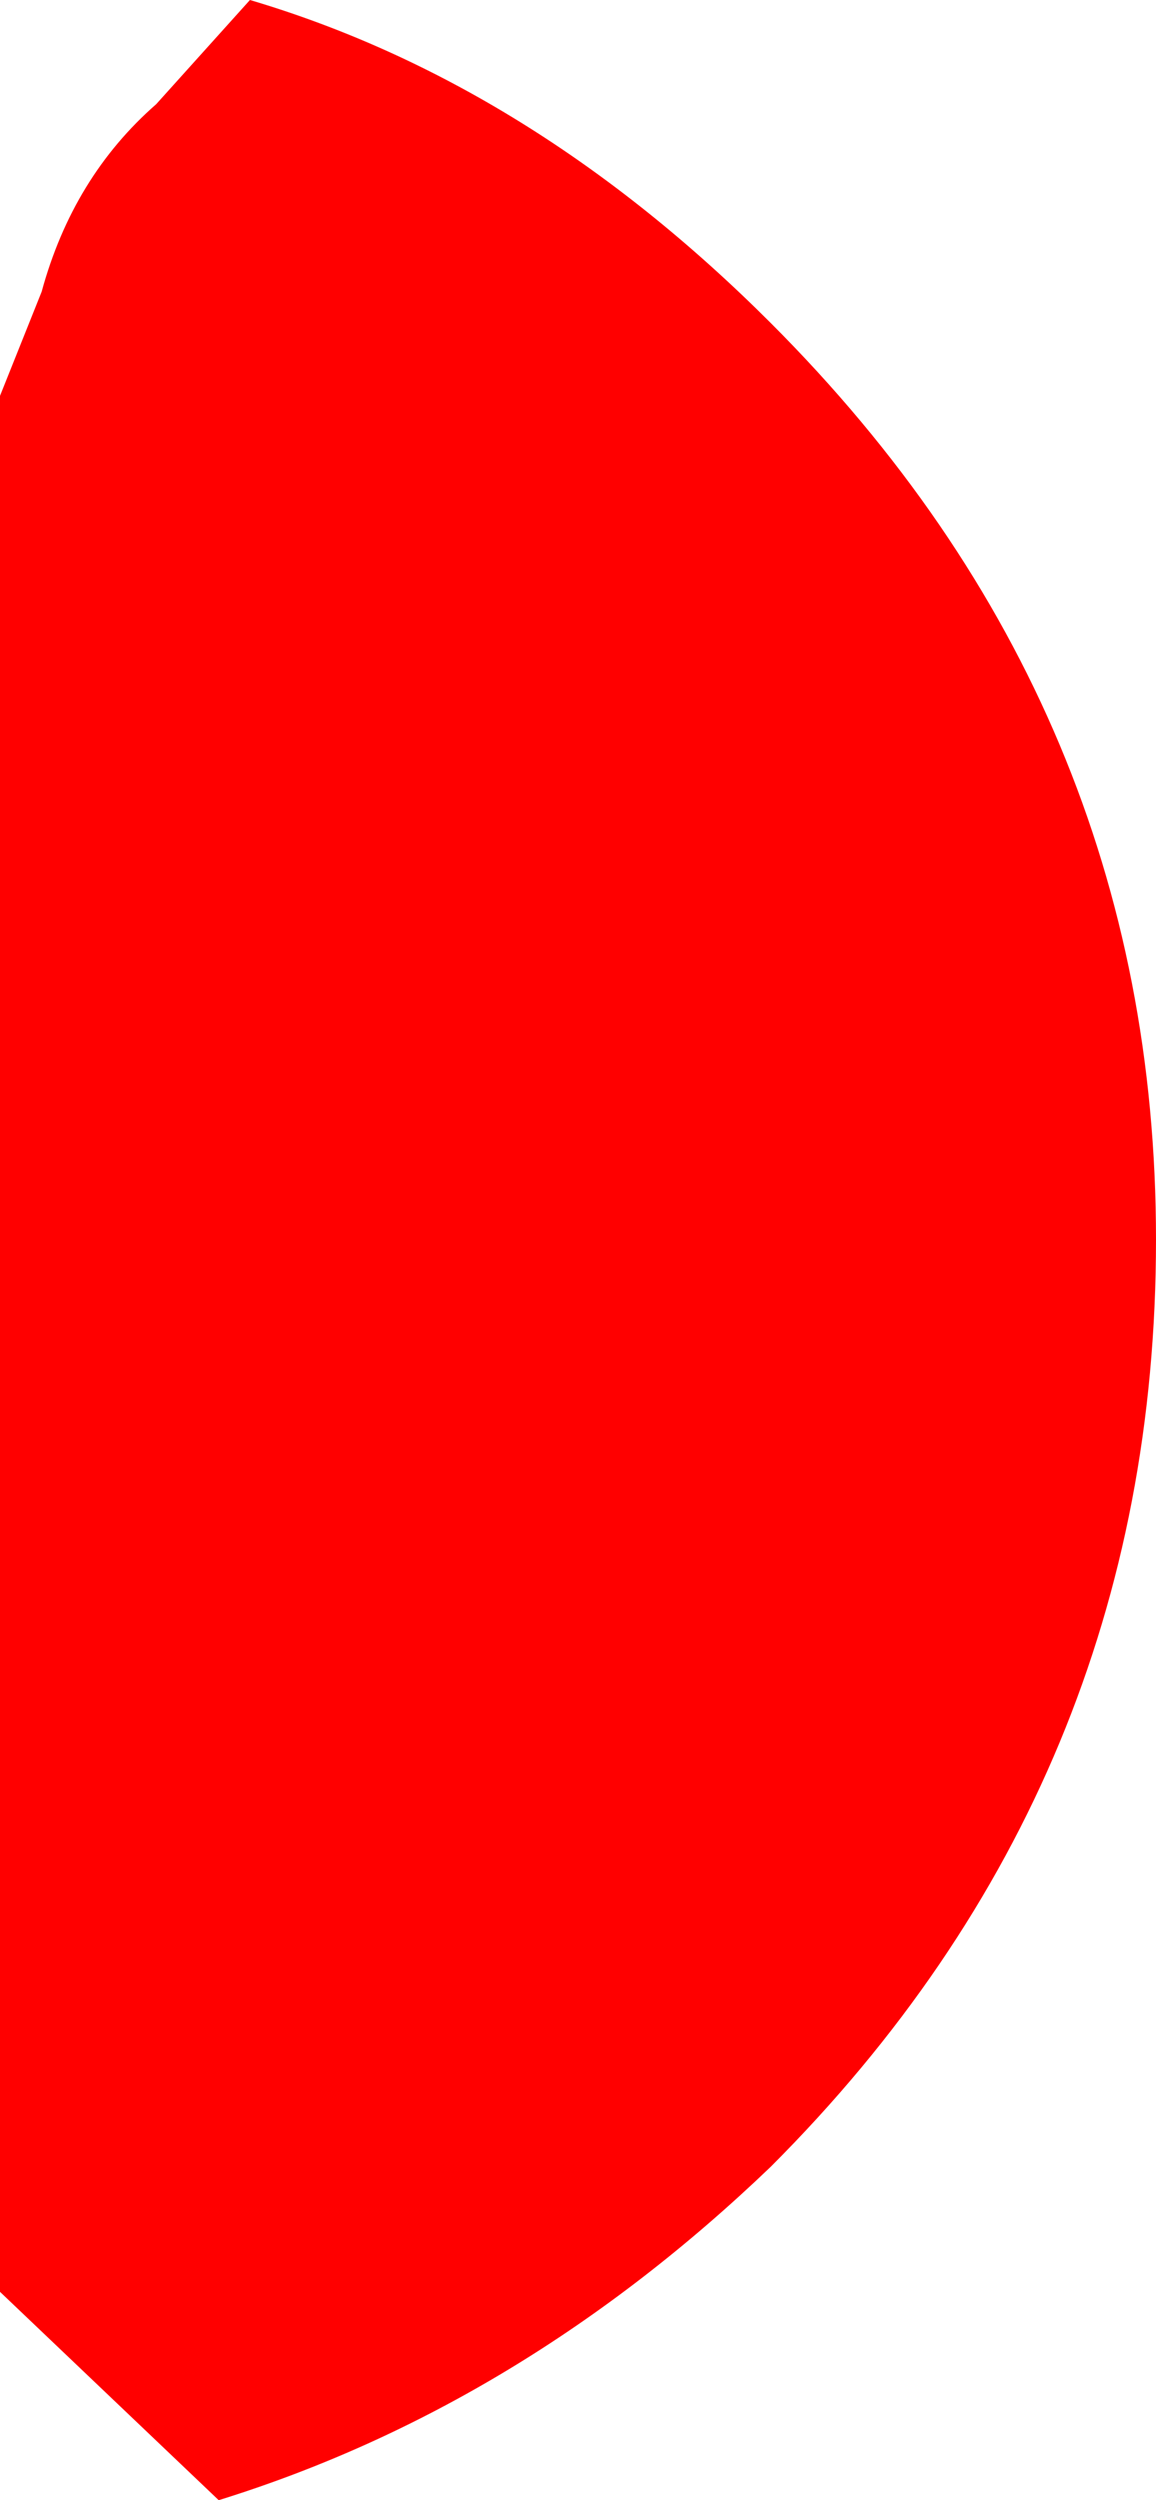 <?xml version="1.0" encoding="UTF-8" standalone="no"?>
<svg xmlns:ffdec="https://www.free-decompiler.com/flash" xmlns:xlink="http://www.w3.org/1999/xlink" ffdec:objectType="frame" height="12.0px" width="5.55px" xmlns="http://www.w3.org/2000/svg">
  <g transform="matrix(1.0, 0.0, 0.0, 1.0, 0.0, -0.25)">
    <use ffdec:characterId="1472" height="12.0" transform="matrix(1.0, 0.0, 0.0, 1.0, 0.0, 0.25)" width="5.55" xlink:href="#shape0"/>
  </g>
  <defs>
    <g id="shape0" transform="matrix(1.0, 0.0, 0.0, 1.0, 0.0, -0.25)">
      <path d="M0.75 0.75 L1.2 0.25 Q2.55 0.65 3.7 1.8 5.55 3.65 5.55 6.2 5.55 8.8 3.7 10.65 2.5 11.8 1.05 12.25 L0.0 11.25 0.0 2.15 0.2 1.65 Q0.35 1.1 0.75 0.75" fill="#ff0000" fill-rule="evenodd" stroke="none"/>
    </g>
  </defs>
</svg>
